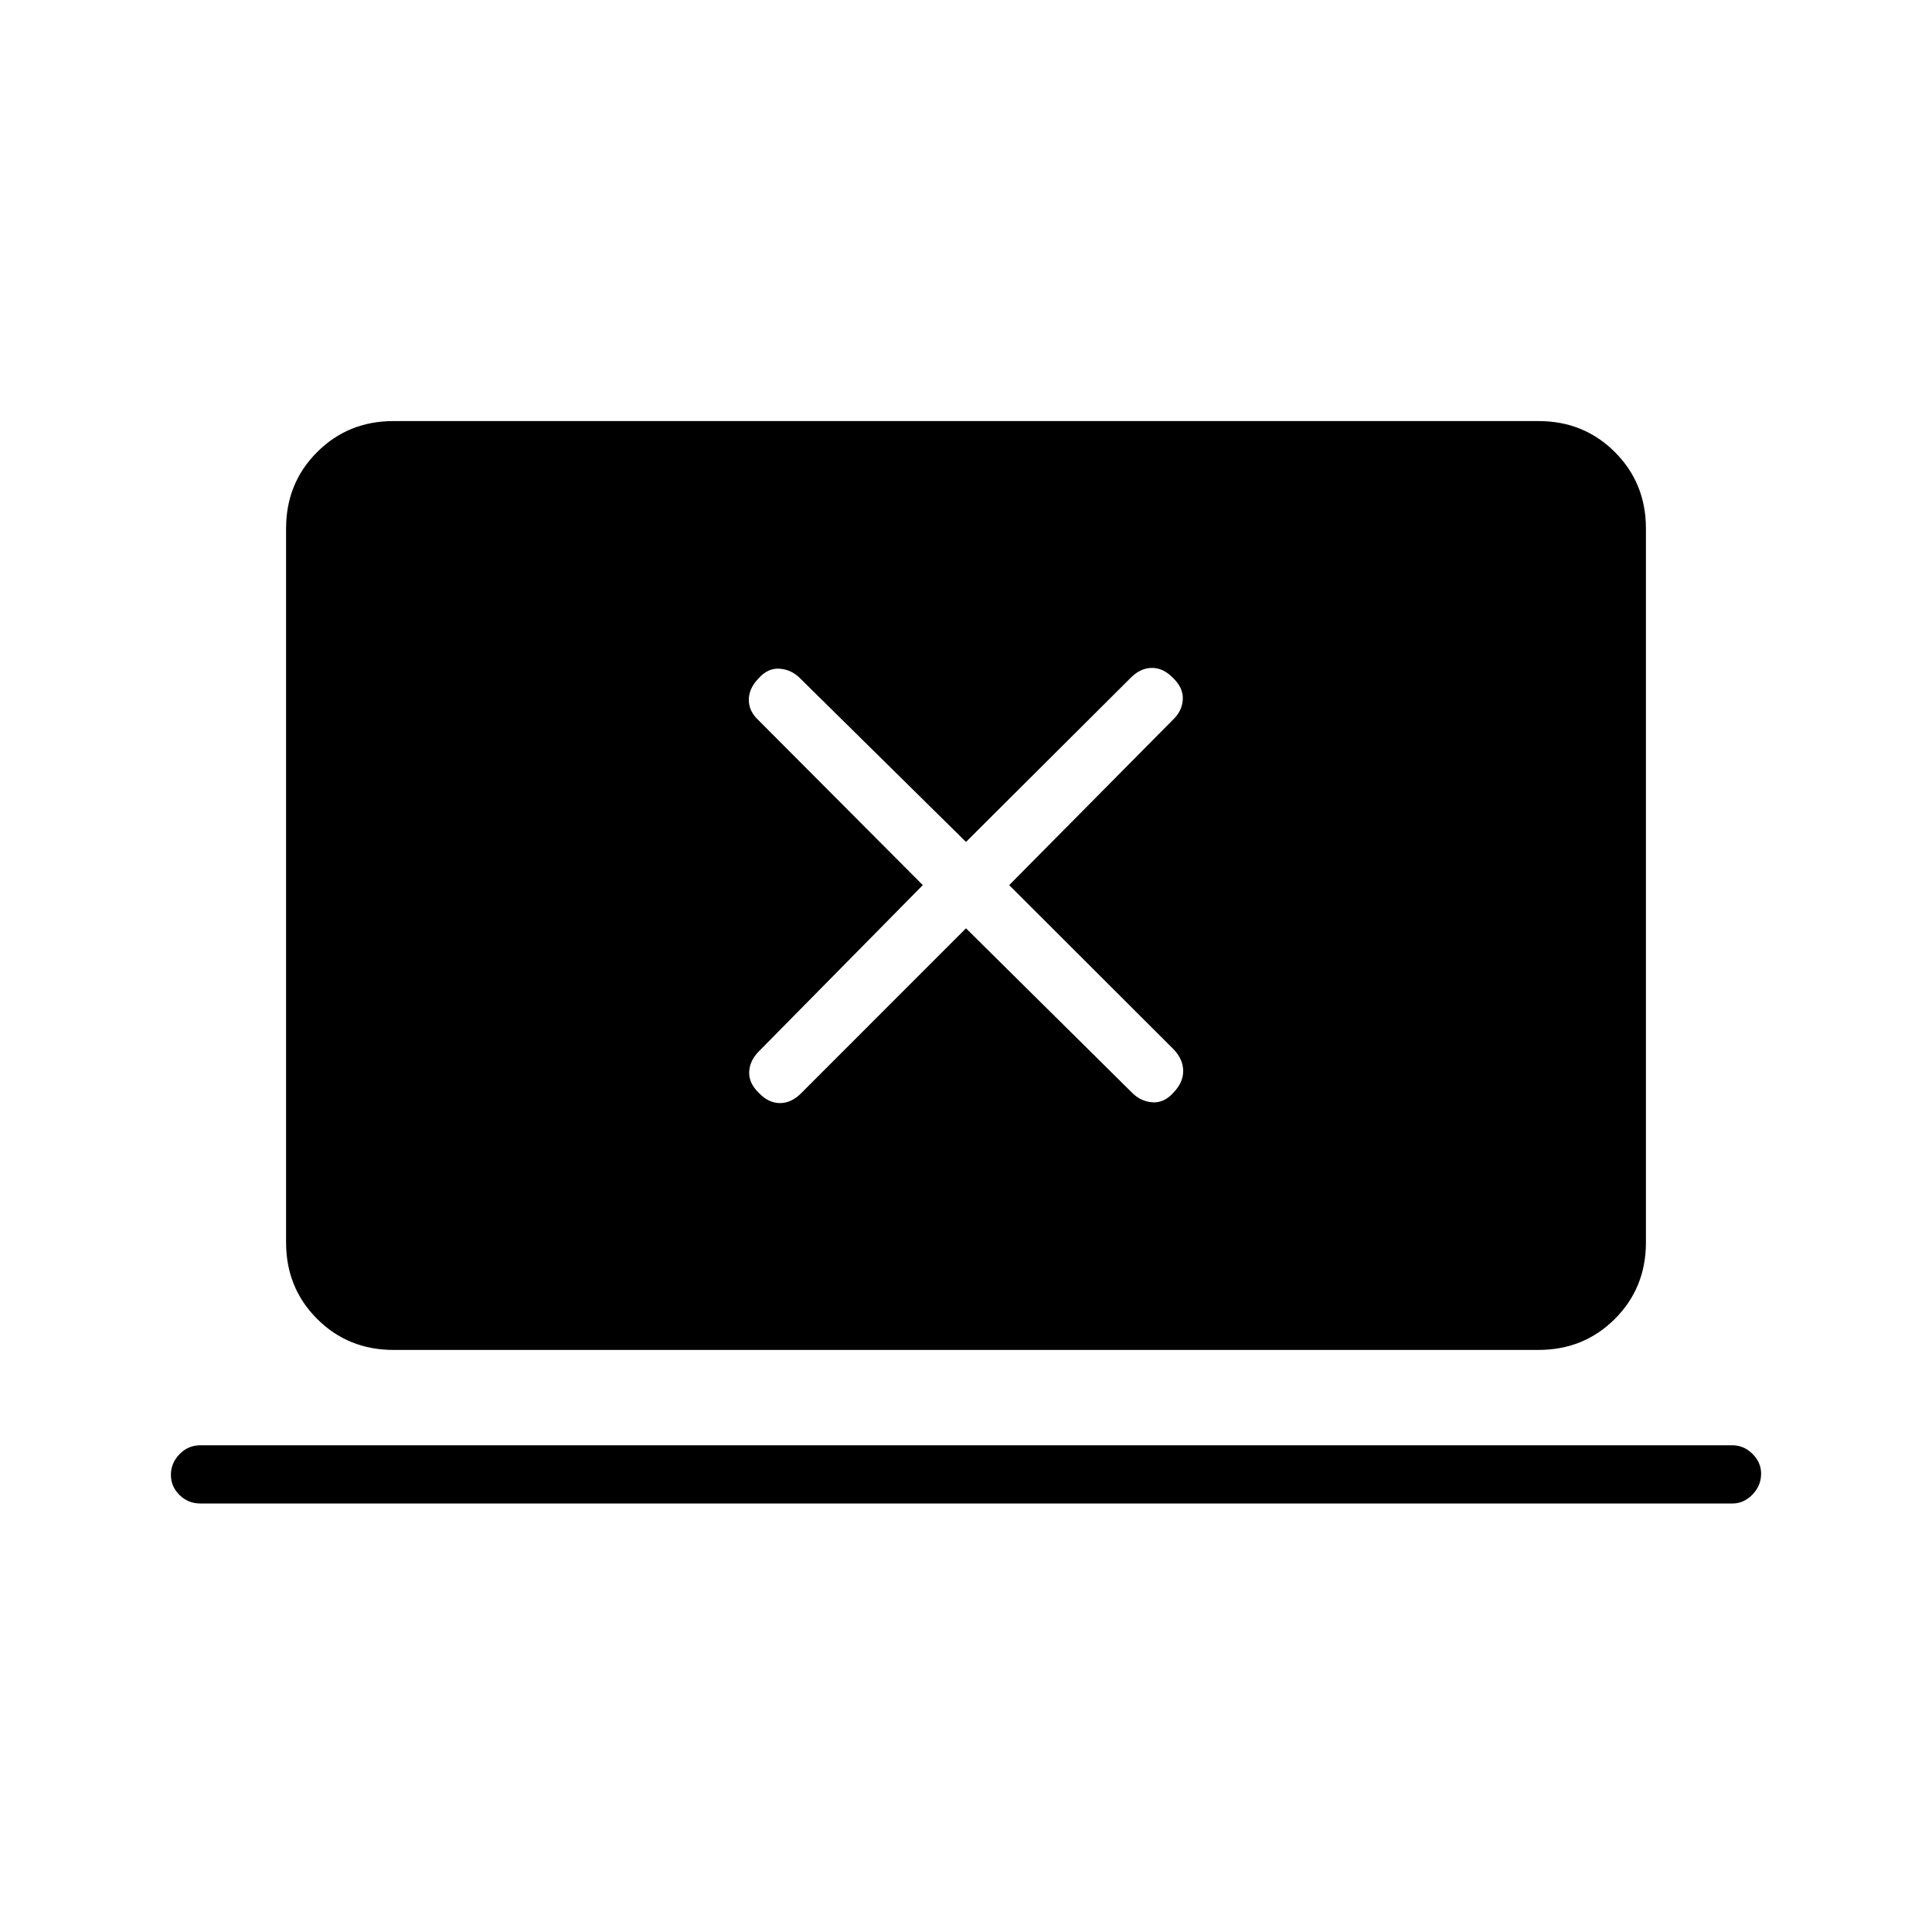 <svg xmlns="http://www.w3.org/2000/svg" height="20" viewBox="0 -960 960 960" width="20"><path d="m480-498.73 82.72 81.9q4.24 4.18 9.97 4.56 5.72.39 10.31-4.73 4.92-5.05 4.92-10.76 0-5.7-4.5-10.58l-81.96-81.85 81.91-82.72q4.17-4.24 4.36-9.78.19-5.53-4.73-10.31-4.86-5.12-10.56-5.12-5.71 0-10.58 4.89L480-541.65l-82.72-81.58q-4.24-4.12-9.97-4.5-5.72-.39-10.31 4.73-4.92 5.05-4.92 10.76 0 5.7 4.88 10.19l81.58 81.86-81.58 82.72q-4.5 4.62-4.69 10.16-.19 5.53 4.73 10.31 4.86 5.12 10.56 5.12 5.71 0 10.58-4.95l81.86-81.9ZM99.58-212.92q-6.11 0-10.38-4.22-4.28-4.21-4.28-10.03 0-5.83 4.28-10.25 4.27-4.43 10.38-4.43h761.23q5.66 0 9.97 4.25 4.3 4.24 4.3 9.81 0 6.02-4.3 10.44-4.31 4.43-9.97 4.43H99.58Zm95.94-76.31q-22.53 0-37.95-15.42-15.42-15.42-15.42-37.96v-354.78q0-22.54 15.42-37.96 15.42-15.42 37.95-15.42h568.96q22.53 0 37.95 15.42 15.42 15.42 15.42 37.96v354.78q0 22.54-15.42 37.96-15.42 15.42-37.95 15.42H195.52Z"/></svg>
